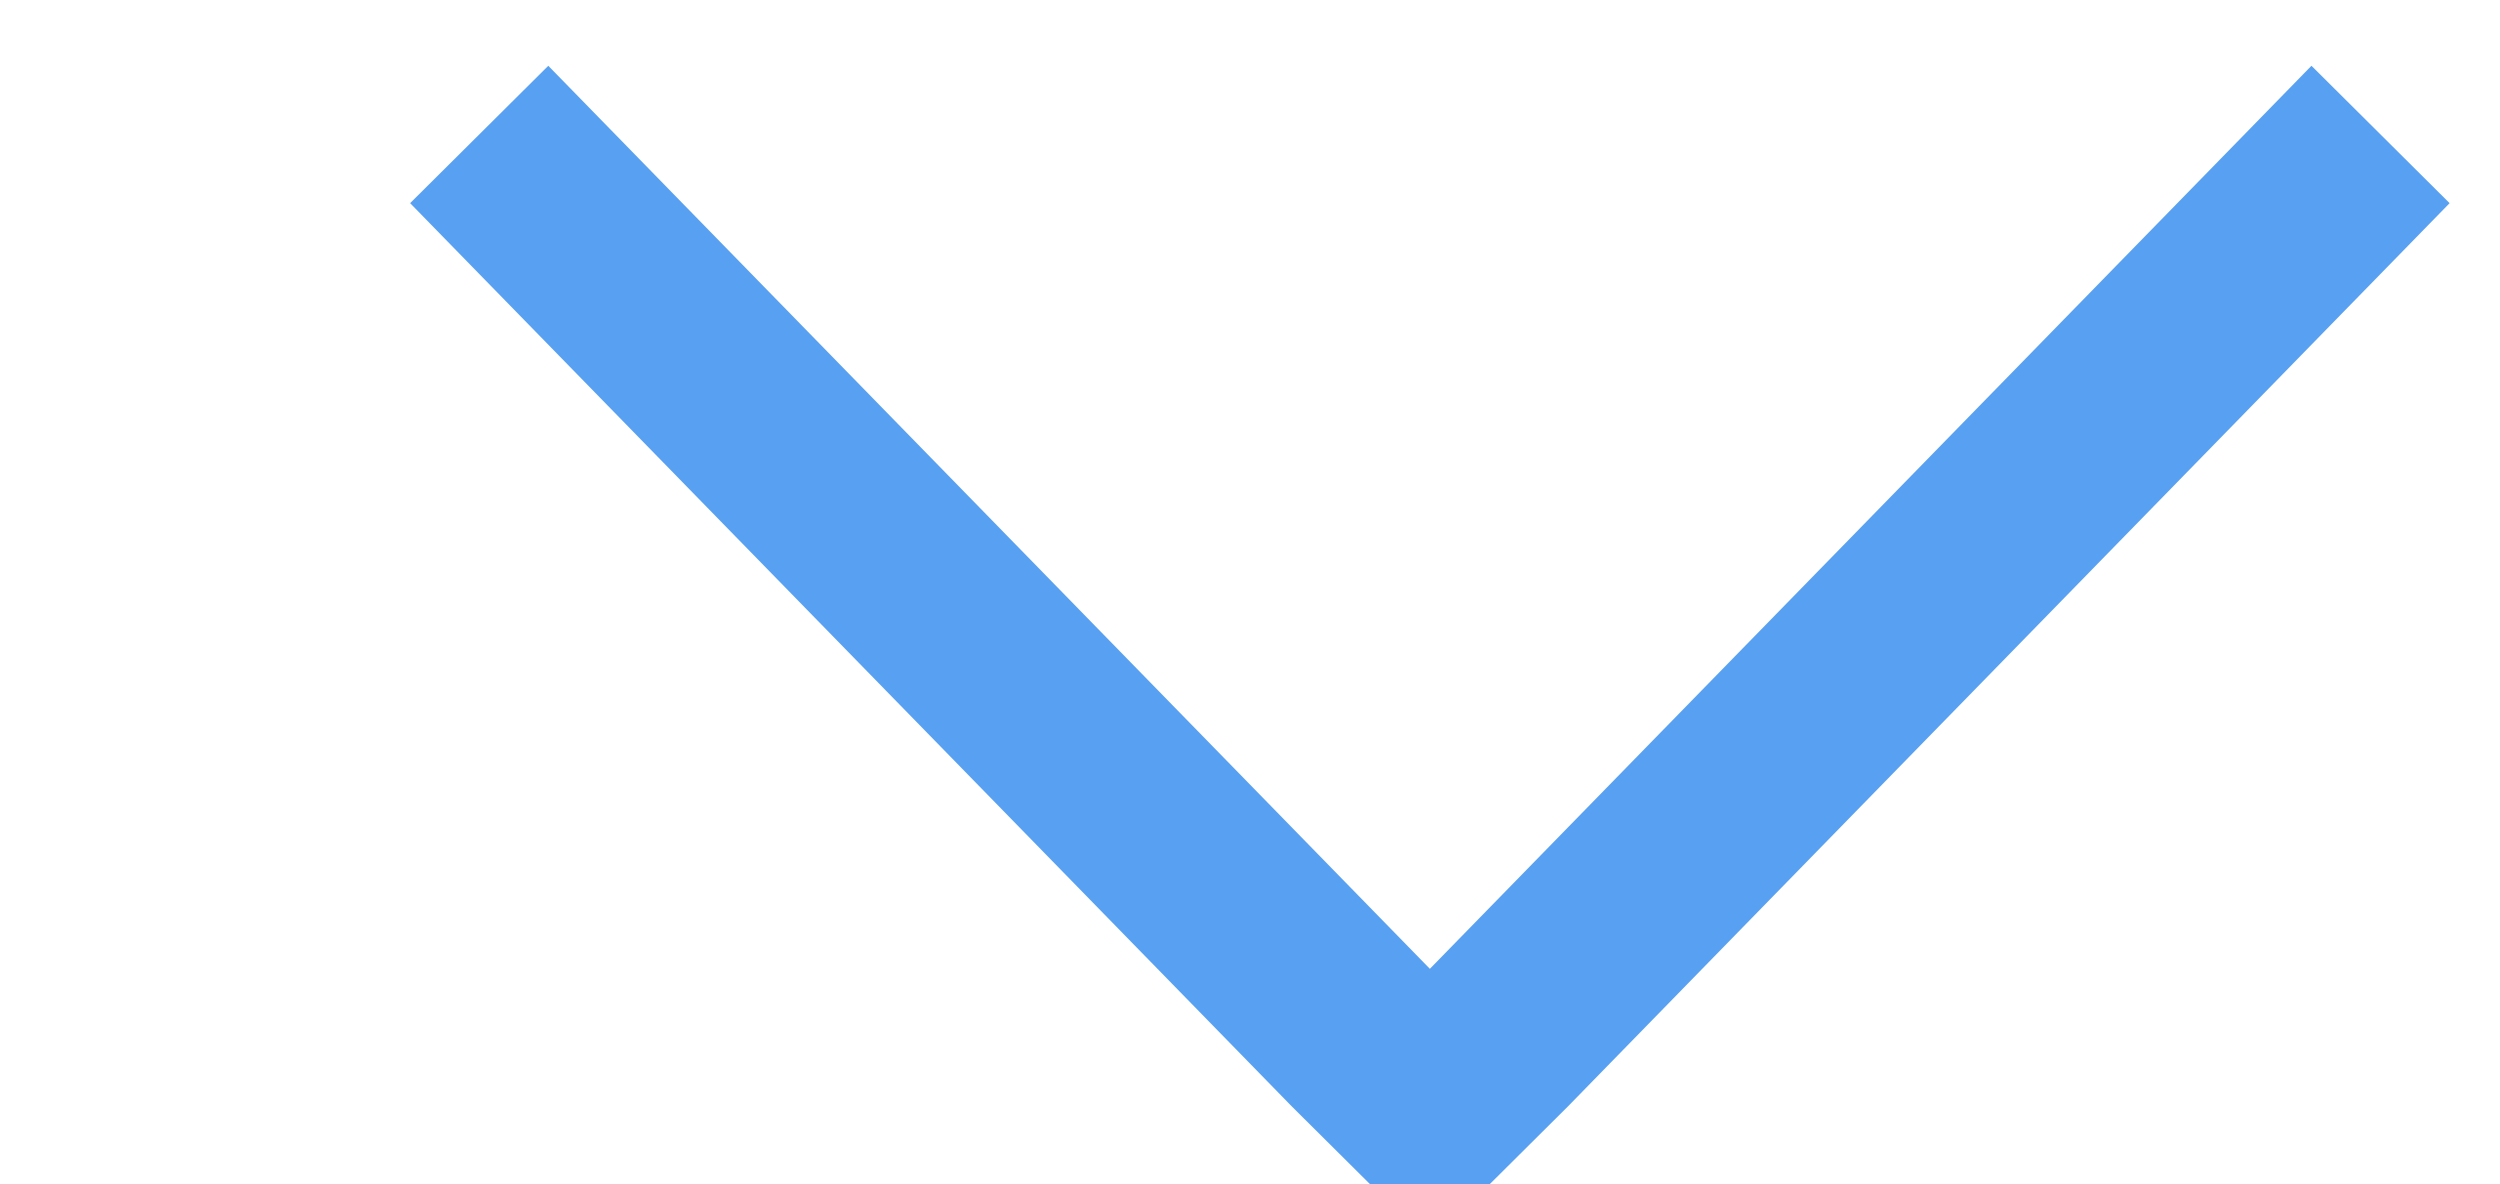 <?xml version="1.0" encoding="UTF-8"?>
<svg width="19px" height="9px" viewBox="0 0 19 9" version="1.1" xmlns="http://www.w3.org/2000/svg" xmlns:xlink="http://www.w3.org/1999/xlink">
    <rect x="0" y="0" width="19" height="9" fill="#333333" stroke="none"/>
    <!-- Generator: Sketch 47.1 (45422) - http://www.bohemiancoding.com/sketch -->
    <title>down</title>
    <desc>Created with Sketch.</desc>
    <defs>
        <rect id="path-1" x="0" y="0" width="375" height="1762"></rect>
    </defs>
    <g id="Page-1" stroke="none" stroke-width="1" fill="none" fill-rule="evenodd">
        <g id="续签合同审批-单据信息" transform="translate(-343, -749)">
            <g id="移动端-续-签合同审批-单据信息">
                <g id="Rectangle">
                    <use fill="#F5F8FD" fill-rule="evenodd" xlink:href="#path-1"></use>
                    <rect stroke="#EEF1F4" stroke-width="0.5" x="-0.25" y="-0.25" width="375.5" height="1762.5"></rect>
                </g>
                <g id="到期合同信息" transform="translate(0, 730)">
                    <rect id="Rectangle-3" fill="#FFFFFF" x="0" y="5.68434189e-14" width="375" height="350"></rect>
                    <g id="down" transform="translate(353.617, 24) rotate(-270) translate(-353.617, -24) translate(349.117, 16)" fill="#58A0F1" fill-rule="nonzero">
                        <polygon points="8.952 7.75 8.952 7.75 7.908 6.7 7.908 6.7 1.044 0 0 1.05 6.863 7.75 0 14.45 1.044 15.5 7.908 8.8 7.908 8.8"></polygon>
                    </g>
                </g>
            </g>
        </g>
    </g>
</svg>